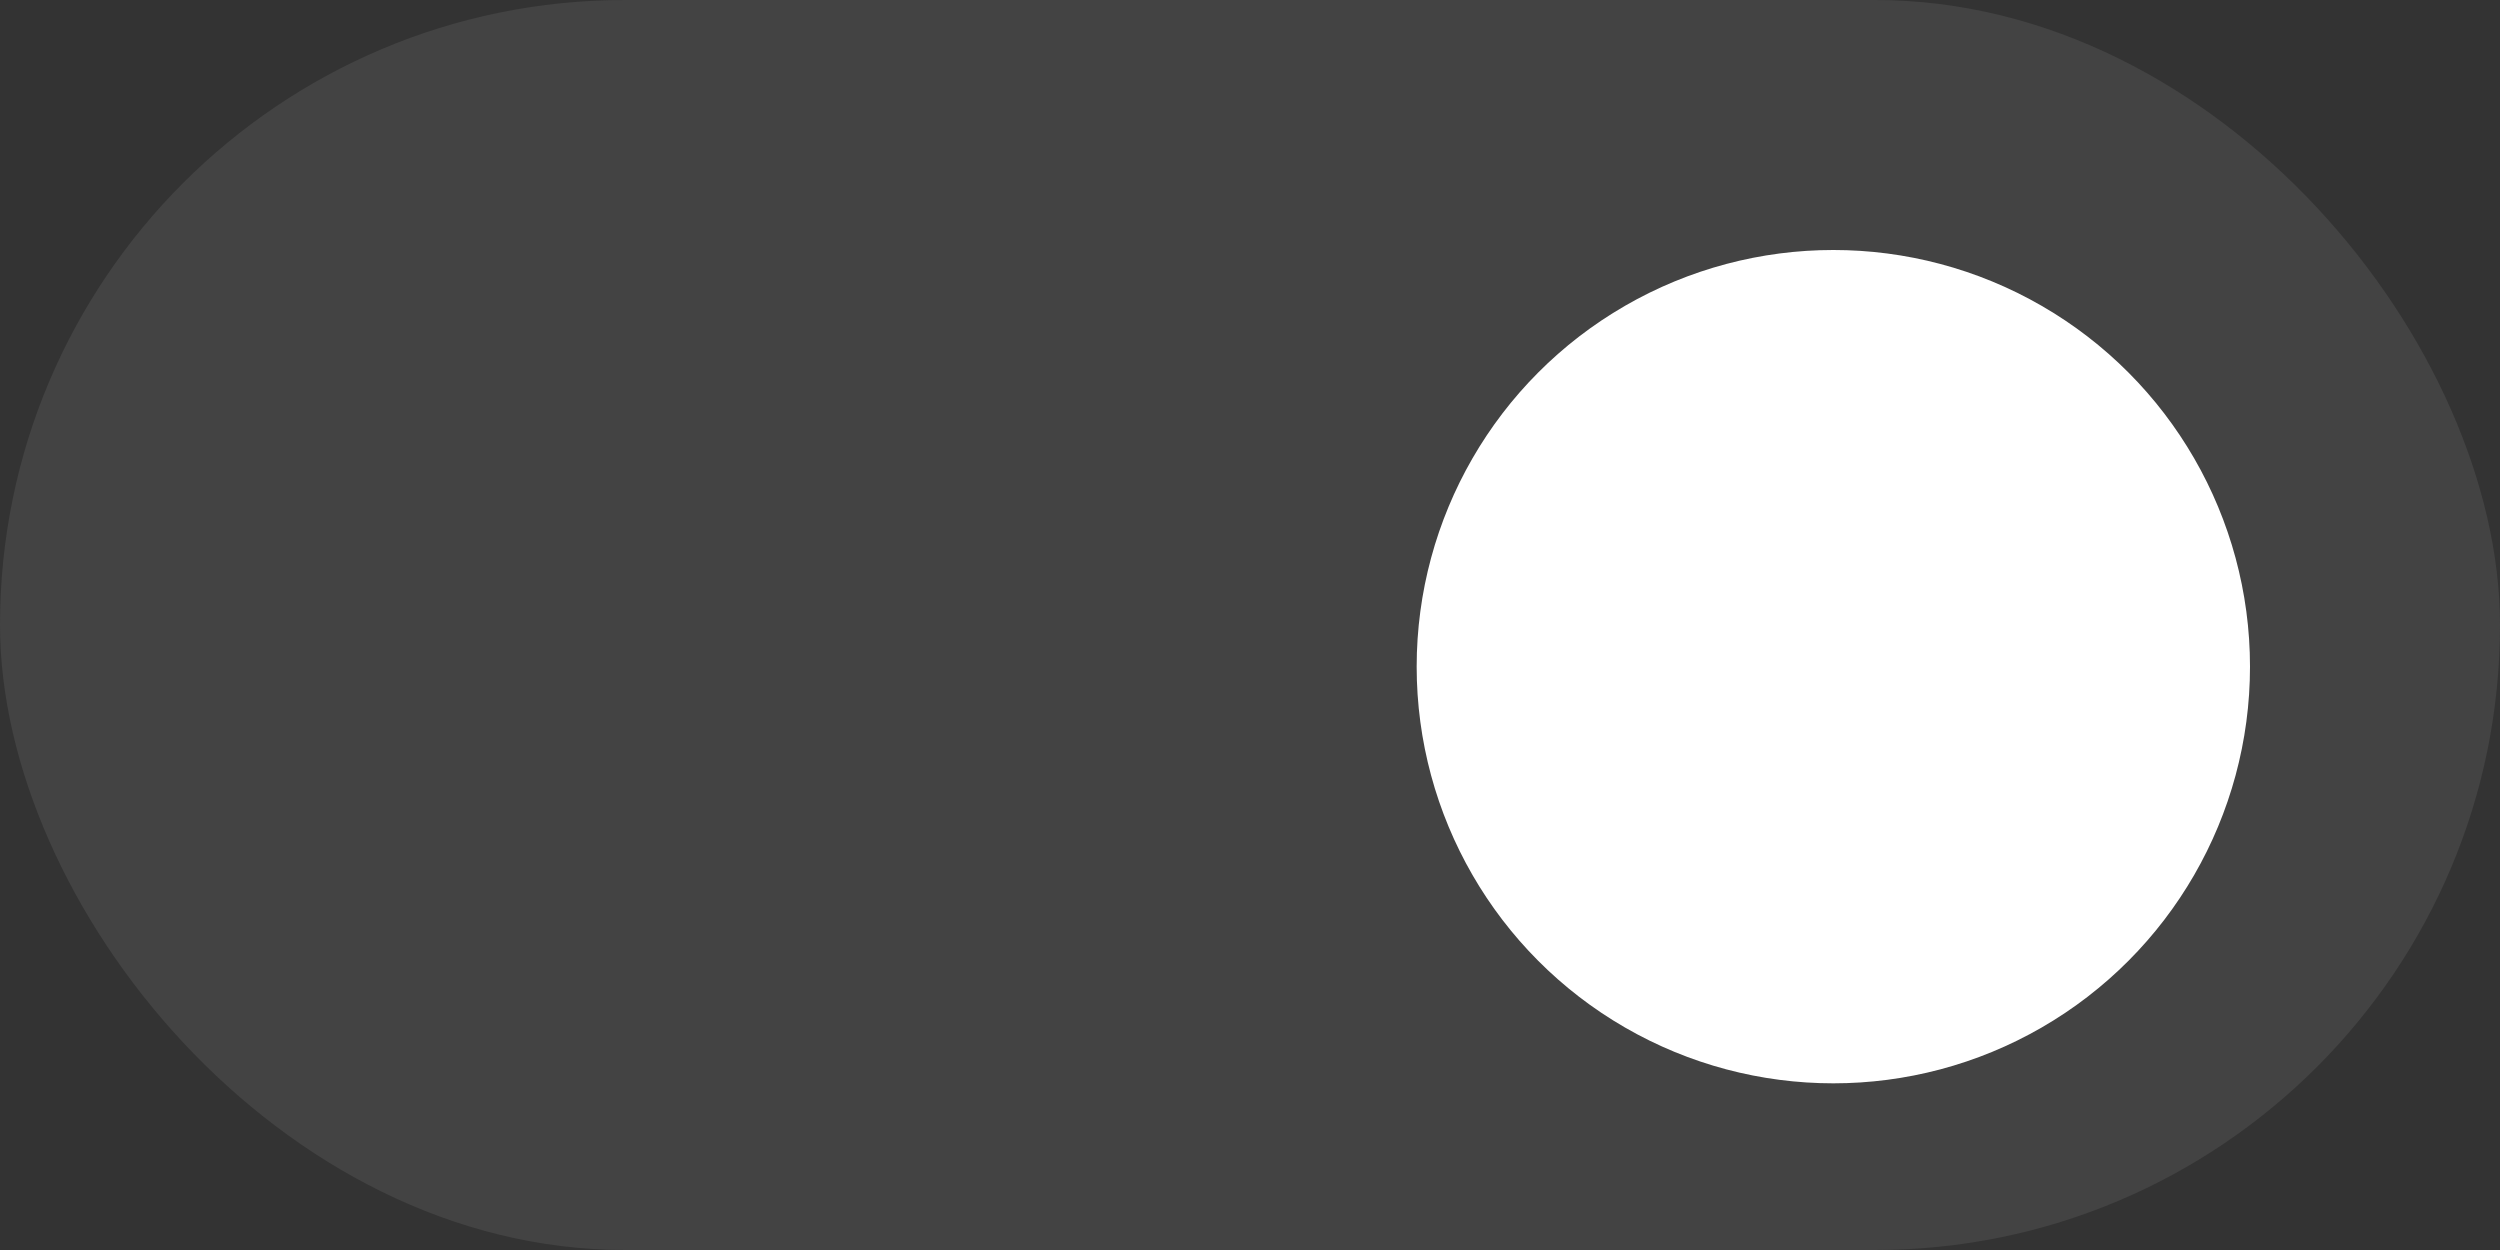 <svg width="30" height="15" viewBox="0 0 30 15" fill="none" xmlns="http://www.w3.org/2000/svg">
<rect x="0" y="0" width="30" height="15" fill="#333333" stroke="none"/>
<rect width="30" height="15" rx="7.5" fill="#868686" fill-opacity="0.2"/>
<circle cx="22" cy="8" r="5" fill="white"/>
<script>
document.addEventListener("click",function(e){
    if( document.getElementsByTagName("circle")[0].getAttribute("cx")=="22"){
    document.getElementsByTagName("circle")[0].setAttribute("cx","5");
    }else{
        document.getElementsByTagName("circle")[0].setAttribute("cx","22");
    }
  })
</script>
</svg>
